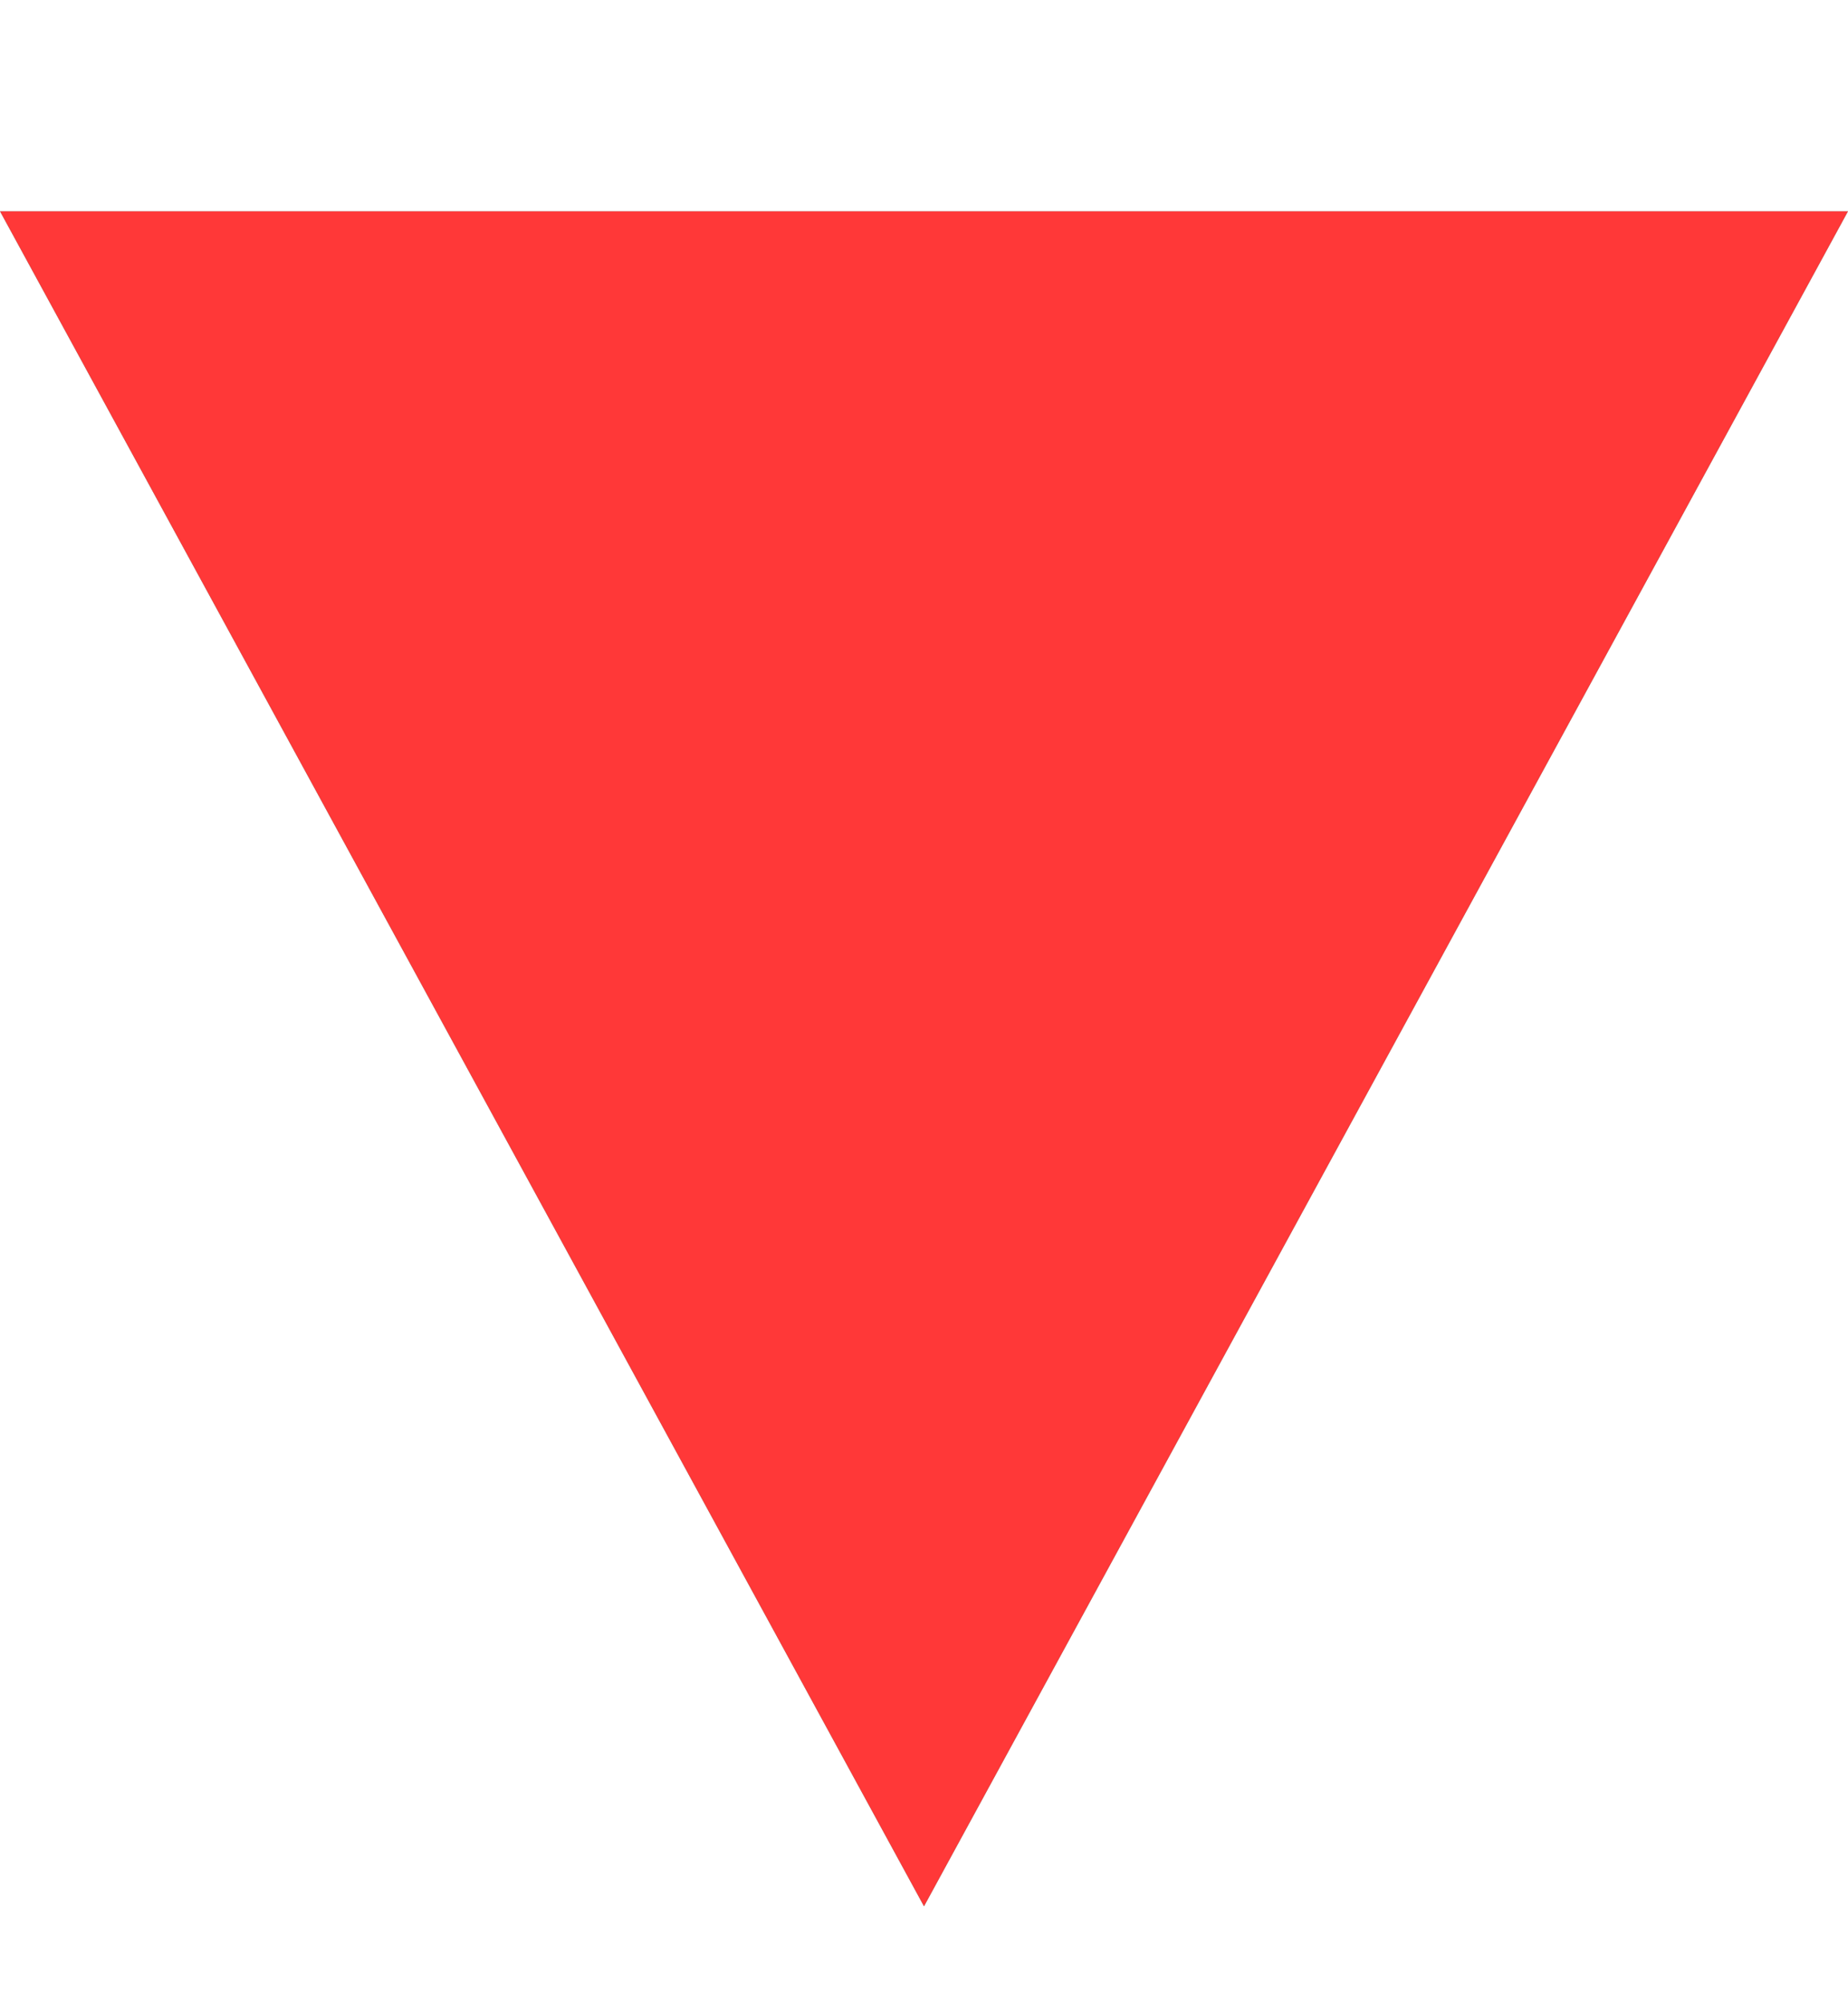 <svg width="12" height="13" viewBox="0 0 12 13" fill="none" xmlns="http://www.w3.org/2000/svg">
<path d="M11.999 1.372L6 12.37L0.001 1.372L11.999 1.372Z" fill="#FF3838" stroke="#661102" stroke-width="0.001"/>
</svg>
